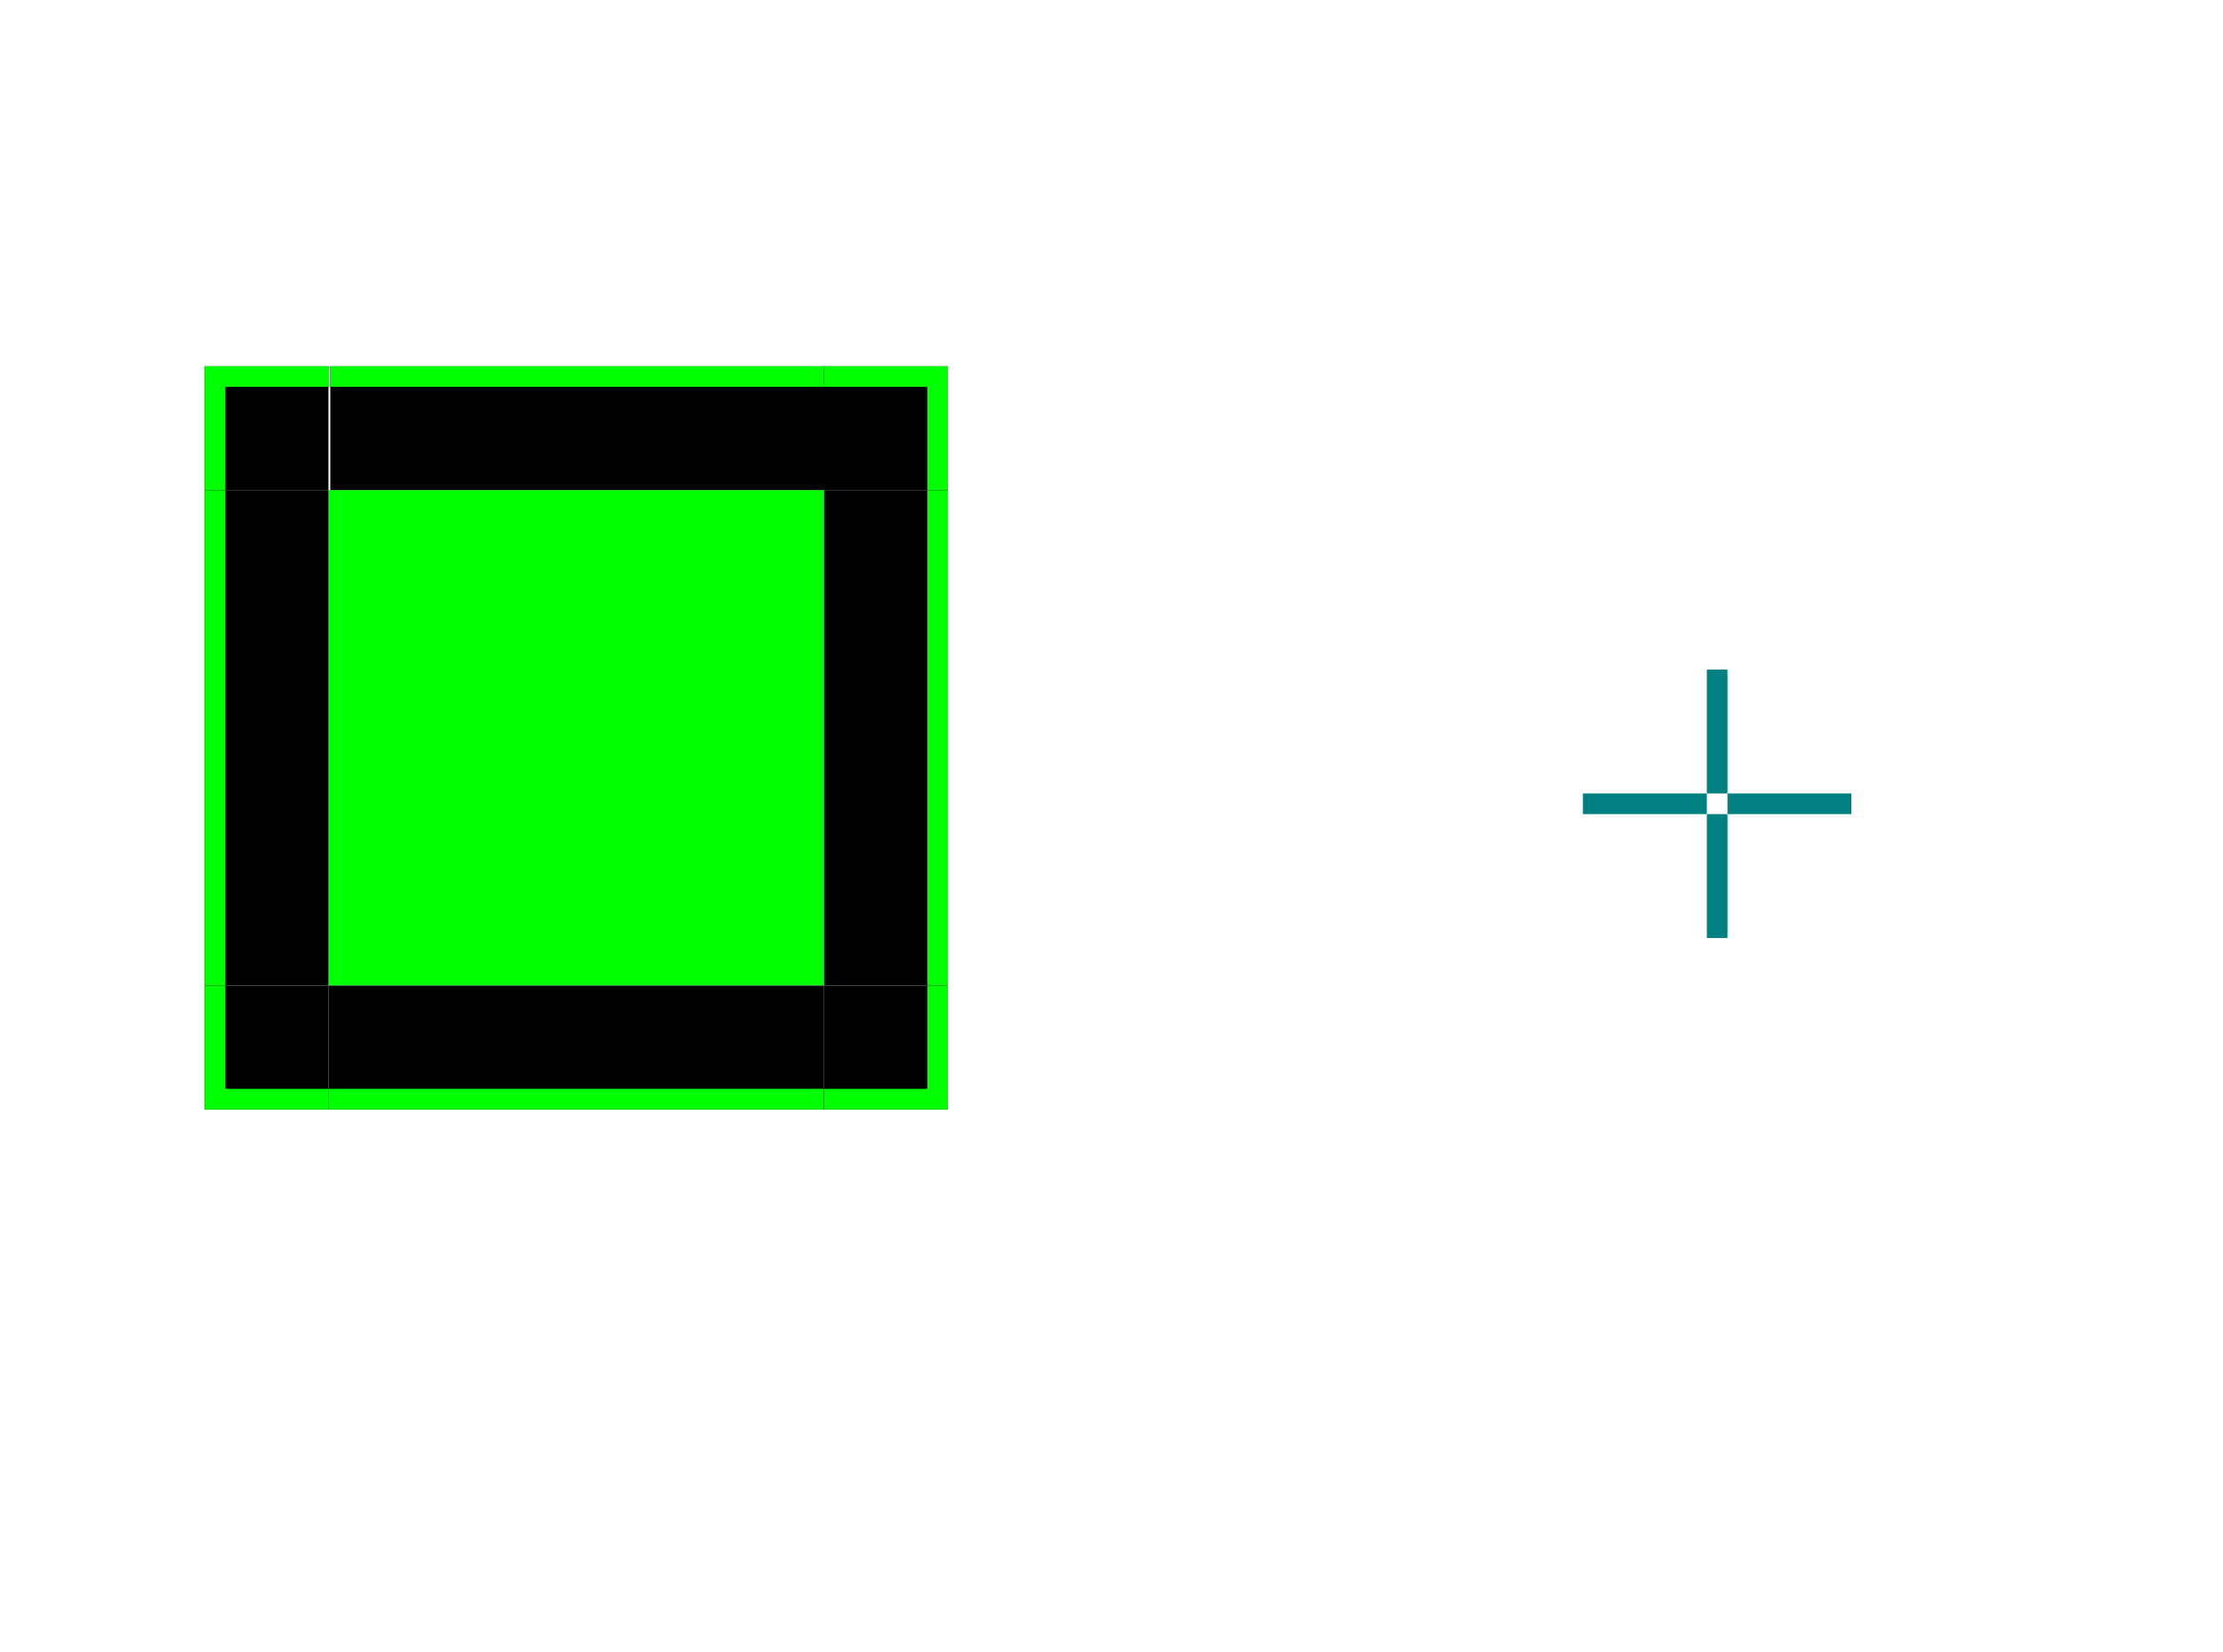 <?xml version="1.0" encoding="UTF-8" standalone="no"?>
<!-- Created with Inkscape (http://www.inkscape.org/) -->

<svg
   width="107.667"
   height="80"
   viewBox="0 0 107.667 80"
   version="1.1"
   id="svg916"
   inkscape:version="1.1.2 (0a00cf5339, 2022-02-04, custom)"
   sodipodi:docname="frame.svg"
   xmlns:inkscape="http://www.inkscape.org/namespaces/inkscape"
   xmlns:sodipodi="http://sodipodi.sourceforge.net/DTD/sodipodi-0.dtd"
   xmlns="http://www.w3.org/2000/svg"
   xmlns:svg="http://www.w3.org/2000/svg"
   xmlns:rdf="http://www.w3.org/1999/02/22-rdf-syntax-ns#"
   xmlns:cc="http://creativecommons.org/ns#"
   xmlns:dc="http://purl.org/dc/elements/1.1/">
  <defs
     id="defs910" />
  <sodipodi:namedview
     id="base"
     pagecolor="#ffffff"
     bordercolor="#666666"
     borderopacity="1.0"
     inkscape:pageopacity="0.0"
     inkscape:pageshadow="2"
     inkscape:zoom="11.313709"
     inkscape:cx="33.808541"
     inkscape:cy="52.237511"
     inkscape:document-units="px"
     inkscape:current-layer="layer1"
     showgrid="false"
     units="px"
     inkscape:pagecheckerboard="true"
     inkscape:showpageshadow="false"
     fit-margin-top="20"
     fit-margin-left="20"
     fit-margin-right="20"
     fit-margin-bottom="20"
     inkscape:snap-bbox="true"
     inkscape:bbox-paths="true"
     inkscape:bbox-nodes="true"
     inkscape:snap-bbox-edge-midpoints="true"
     inkscape:window-width="1320"
     inkscape:window-height="738"
     inkscape:window-x="0"
     inkscape:window-y="0"
     inkscape:window-maximized="1" />
  <g
     inkscape:label="Layer 1"
     inkscape:groupmode="layer"
     id="layer1"
     transform="translate(-181.071,-222.591)">
    <rect
       y="255.024"
       x="263.738"
       height="6"
       width="1"
       id="plain-hint-top-margin"
       style="opacity:1;fill:#008080;fill-opacity:1;fill-rule:evenodd;stroke:none;stroke-width:1;stroke-linecap:square;stroke-linejoin:miter;stroke-miterlimit:4;stroke-dasharray:none;stroke-opacity:1;paint-order:normal" />
    <rect
       style="opacity:1;fill:#008080;fill-opacity:1;fill-rule:evenodd;stroke:none;stroke-width:1;stroke-linecap:square;stroke-linejoin:miter;stroke-miterlimit:4;stroke-dasharray:none;stroke-opacity:1;paint-order:normal"
       id="plain-hint-bottom-margin"
       width="1"
       height="6"
       x="263.738"
       y="262.024" />
    <rect
       y="261.024"
       x="264.738"
       height="1"
       width="6"
       id="plain-hint-right-margin"
       style="opacity:1;fill:#008080;fill-opacity:1;fill-rule:evenodd;stroke:none;stroke-width:1;stroke-linecap:square;stroke-linejoin:miter;stroke-miterlimit:4;stroke-dasharray:none;stroke-opacity:1;paint-order:normal" />
    <rect
       style="opacity:1;fill:#008080;fill-opacity:1;fill-rule:evenodd;stroke:none;stroke-width:1;stroke-linecap:square;stroke-linejoin:miter;stroke-miterlimit:4;stroke-dasharray:none;stroke-opacity:1;paint-order:normal"
       id="plain-hint-left-margin"
       width="6"
       height="1"
       x="257.738"
       y="261.024" />
    <rect
       y="246.329"
       x="196.981"
       height="24"
       width="24"
       id="plain-center"
       style="opacity:1;fill:#00ff00;fill-opacity:1;stroke:none;stroke-width:1;stroke-miterlimit:4;stroke-dasharray:none;stroke-opacity:1" />
    <g
       transform="translate(-4.997,4.726)"
       id="plain-top">
      <rect
         y="235.603"
         x="202.066"
         height="6"
         width="24"
         id="rect871"
         style="opacity:1;fill:#000000;fill-opacity:1;stroke:none;stroke-width:1;stroke-miterlimit:4;stroke-dasharray:none;stroke-opacity:1" />
      <rect
         style="opacity:1;fill:#00ff00;fill-opacity:1;stroke:none;stroke-width:1;stroke-miterlimit:4;stroke-dasharray:none;stroke-opacity:1"
         id="rect873"
         width="24"
         height="1"
         x="202.066"
         y="235.603" />
    </g>
    <g
       id="plain-bottom"
       transform="matrix(1,0,0,-1,-5.085,506.933)">
      <rect
         style="opacity:1;fill:#000000;fill-opacity:1;stroke:none;stroke-width:1;stroke-miterlimit:4;stroke-dasharray:none;stroke-opacity:1"
         id="rect1547"
         width="24"
         height="6"
         x="202.066"
         y="230.603" />
      <rect
         y="230.603"
         x="202.066"
         height="1"
         width="24"
         id="rect1549"
         style="opacity:1;fill:#00ff00;fill-opacity:1;stroke:none;stroke-width:1;stroke-miterlimit:4;stroke-dasharray:none;stroke-opacity:1" />
    </g>
    <g
       id="plain-left"
       transform="rotate(-90,213.887,258.509)">
      <rect
         style="opacity:1;fill:#000000;fill-opacity:1;stroke:none;stroke-width:1;stroke-miterlimit:4;stroke-dasharray:none;stroke-opacity:1"
         id="rect1553"
         width="24"
         height="6"
         x="202.066"
         y="235.603" />
      <rect
         y="235.603"
         x="202.066"
         height="1"
         width="24"
         id="rect1555"
         style="opacity:1;fill:#00ff00;fill-opacity:1;stroke:none;stroke-width:1;stroke-miterlimit:4;stroke-dasharray:none;stroke-opacity:1" />
    </g>
    <g
       transform="matrix(0,-1,-1,0,462.585,472.396)"
       id="plain-right">
      <rect
         y="235.603"
         x="202.066"
         height="6"
         width="24"
         id="rect1559"
         style="opacity:1;fill:#000000;fill-opacity:1;stroke:none;stroke-width:1;stroke-miterlimit:4;stroke-dasharray:none;stroke-opacity:1" />
      <rect
         style="opacity:1;fill:#00ff00;fill-opacity:1;stroke:none;stroke-width:1;stroke-miterlimit:4;stroke-dasharray:none;stroke-opacity:1"
         id="rect1561"
         width="24"
         height="1"
         x="202.066"
         y="235.603" />
    </g>
    <g
       transform="translate(-5.036,5.831)"
       id="plain-topright">
      <rect
         style="opacity:1;fill:#000000;fill-opacity:1;stroke:none;stroke-width:1;stroke-miterlimit:4;stroke-dasharray:none;stroke-opacity:1"
         id="rect1567"
         width="6"
         height="6"
         x="226.017"
         y="234.498" />
      <path
         style="opacity:1;fill:#00ff00;fill-opacity:1;stroke:none;stroke-width:1;stroke-miterlimit:4;stroke-dasharray:none;stroke-opacity:1"
         d="m 226.017,234.498 v 1 h 5 v 5 h 1 v -6 z"
         id="rect1565"
         inkscape:connector-curvature="0" />
    </g>
    <g
       id="plain-topleft"
       transform="matrix(-1,0,0,1,422.998,5.831)">
      <rect
         y="234.498"
         x="226.017"
         height="6"
         width="6"
         id="rect1576"
         style="opacity:1;fill:#000000;fill-opacity:1;stroke:none;stroke-width:1;stroke-miterlimit:4;stroke-dasharray:none;stroke-opacity:1" />
      <path
         inkscape:connector-curvature="0"
         id="path1578"
         d="m 226.017,234.498 v 1 h 5 v 5 h 1 v -6 z"
         style="opacity:1;fill:#00ff00;fill-opacity:1;stroke:none;stroke-width:1;stroke-miterlimit:4;stroke-dasharray:none;stroke-opacity:1" />
    </g>
    <g
       id="plain-bottomright"
       transform="matrix(1,0,0,-1,-5.036,505.828)">
      <rect
         y="229.498"
         x="226.017"
         height="6"
         width="6"
         id="rect1582"
         style="opacity:1;fill:#000000;fill-opacity:1;stroke:none;stroke-width:1;stroke-miterlimit:4;stroke-dasharray:none;stroke-opacity:1" />
      <path
         inkscape:connector-curvature="0"
         id="path1584"
         d="m 226.017,229.498 v 1 h 5 v 5 h 1 v -6 z"
         style="opacity:1;fill:#00ff00;fill-opacity:1;stroke:none;stroke-width:1;stroke-miterlimit:4;stroke-dasharray:none;stroke-opacity:1" />
    </g>
    <g
       id="plain-bottomleft"
       transform="rotate(180,211.499,258.414)">
      <rect
         y="240.498"
         x="226.017"
         height="6"
         width="6"
         id="rect1588"
         style="opacity:1;fill:#000000;fill-opacity:1;stroke:none;stroke-width:1;stroke-miterlimit:4;stroke-dasharray:none;stroke-opacity:1" />
      <path
         inkscape:connector-curvature="0"
         id="path1590"
         d="m 226.017,240.498 v 1 h 5 v 5 h 1 v -6 z"
         style="opacity:1;fill:#00ff00;fill-opacity:1;stroke:none;stroke-width:1;stroke-miterlimit:4;stroke-dasharray:none;stroke-opacity:1" />
    </g>
  </g>
</svg>
